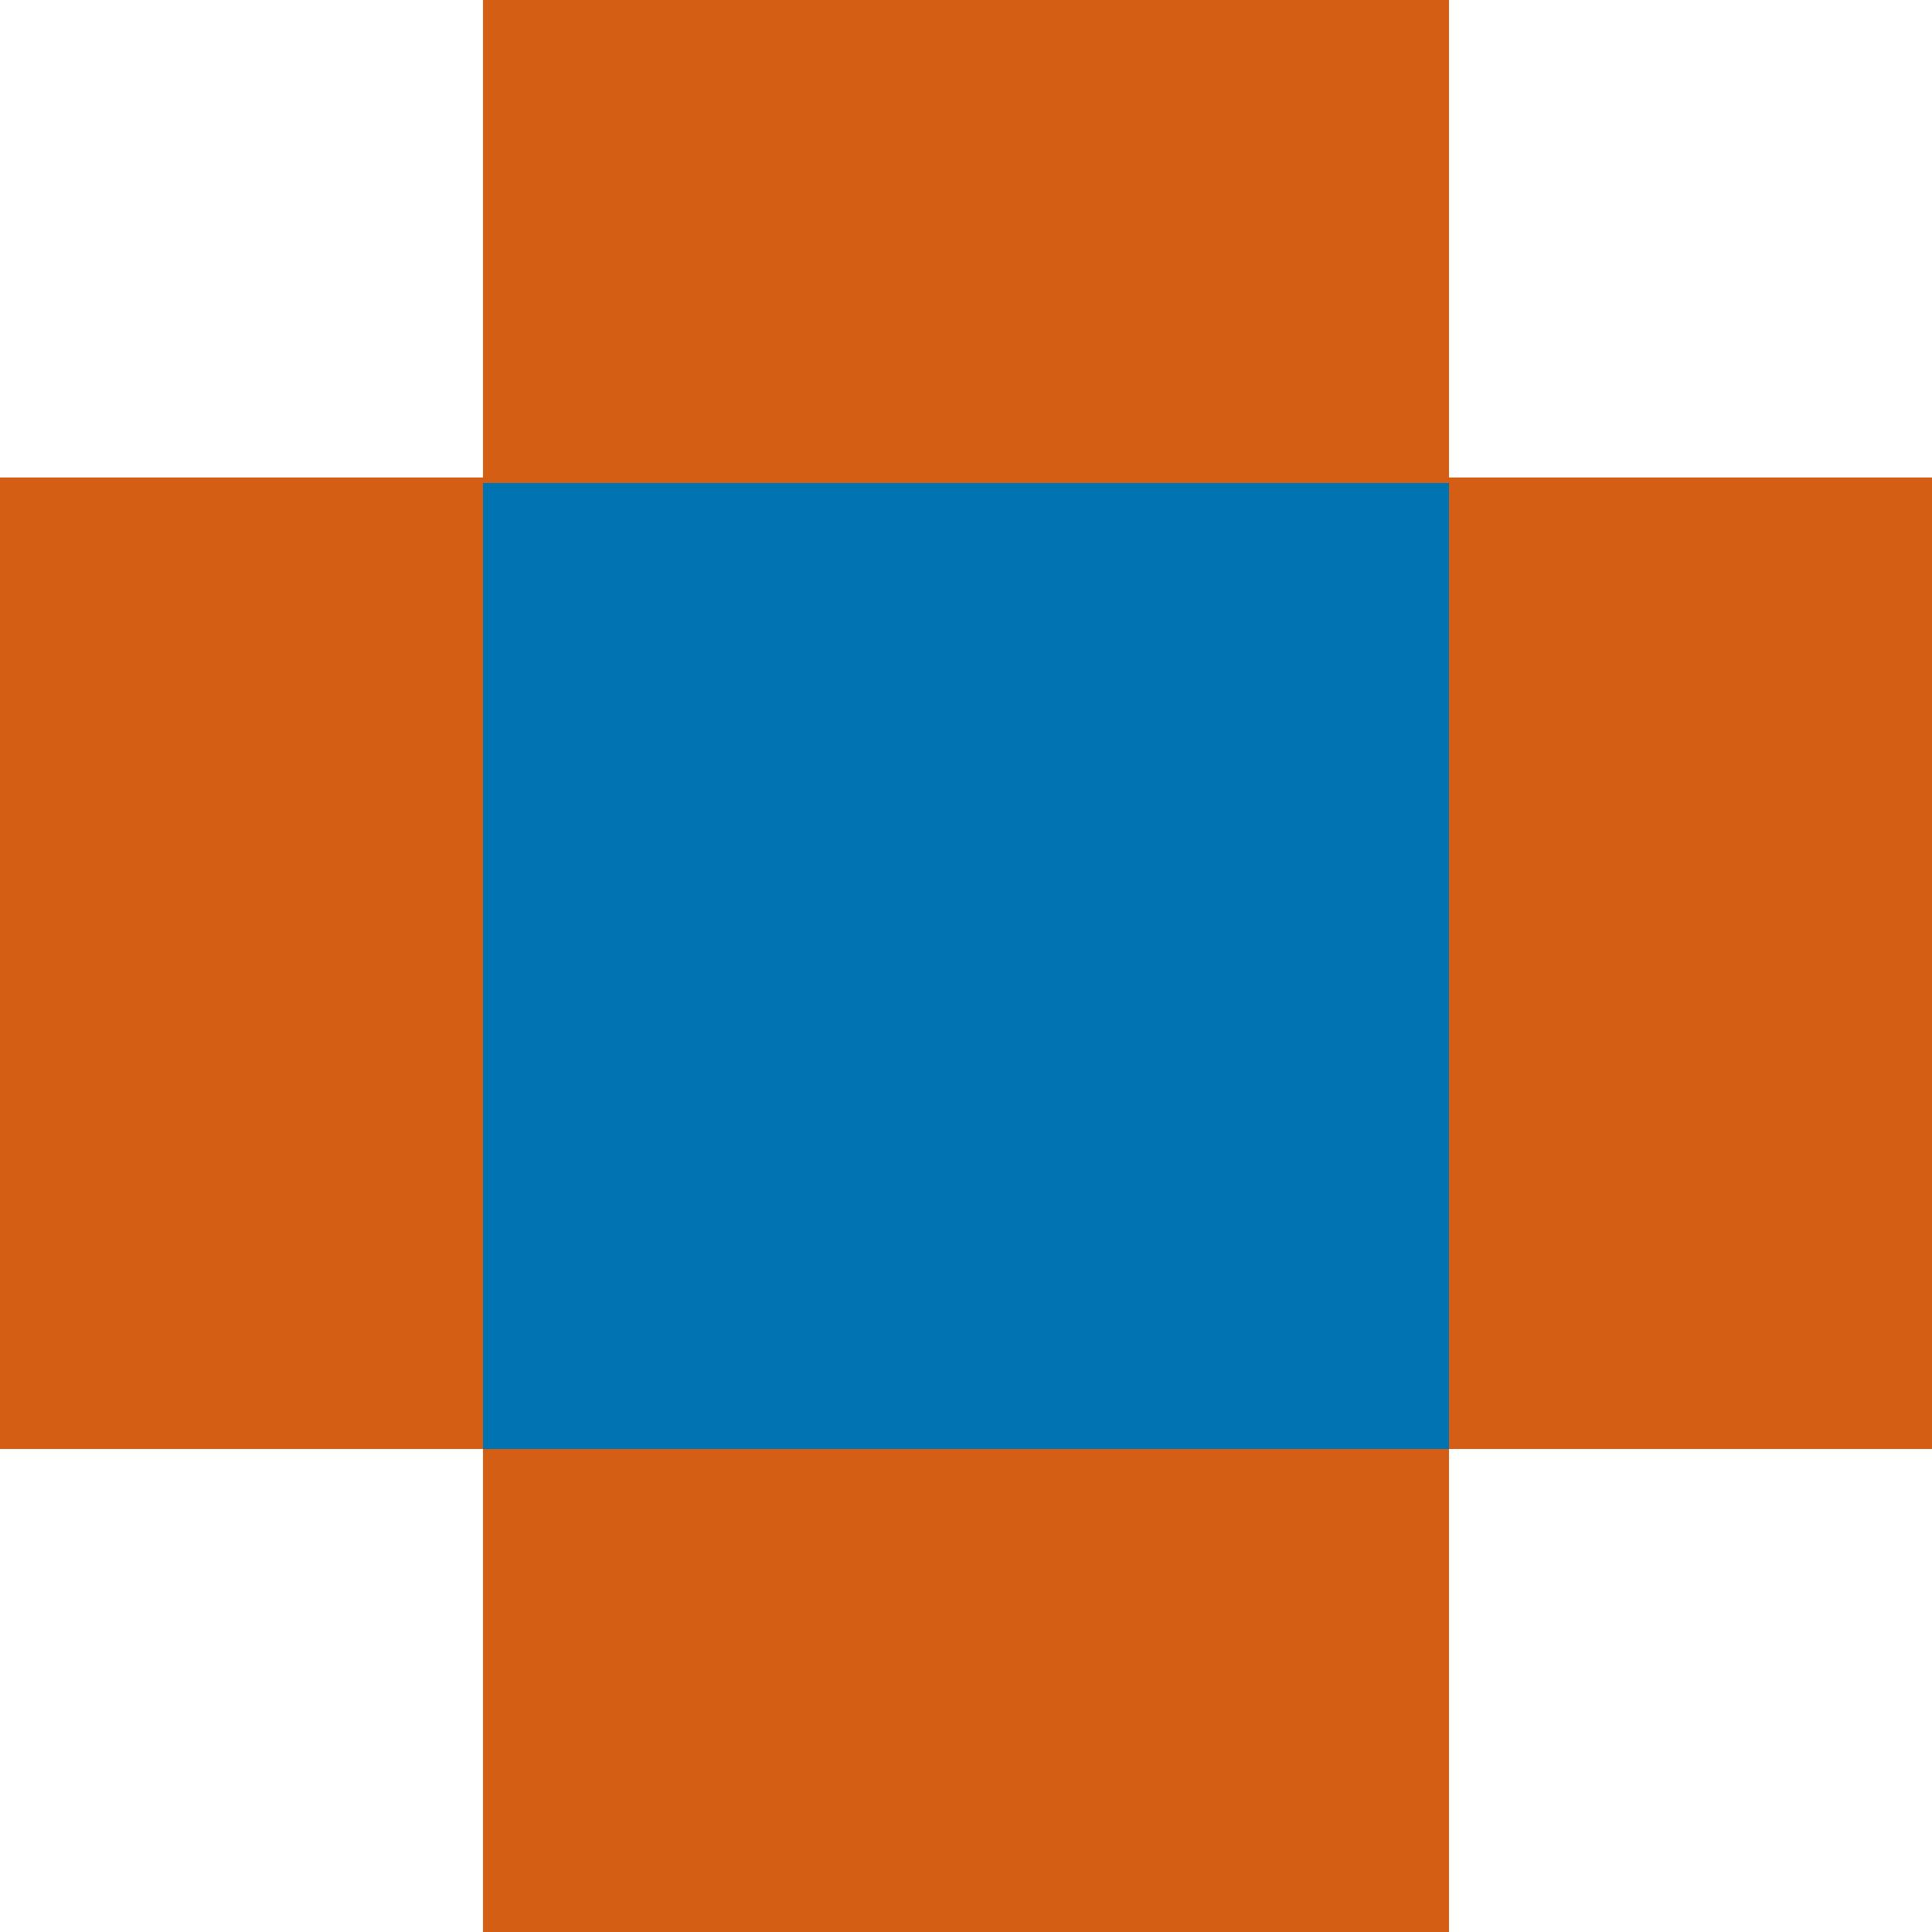 <?xml version="1.0" encoding="utf-8"?>
<!-- Generator: Adobe Illustrator 16.0.0, SVG Export Plug-In . SVG Version: 6.00 Build 0)  -->
<!DOCTYPE svg PUBLIC "-//W3C//DTD SVG 1.1//EN" "http://www.w3.org/Graphics/SVG/1.1/DTD/svg11.dtd">
<svg version="1.1" xmlns="http://www.w3.org/2000/svg" xmlns:xlink="http://www.w3.org/1999/xlink" x="0px" y="0px"
	 width="219.999px" height="220px" viewBox="0 0 219.999 220" enable-background="new 0 0 219.999 220" xml:space="preserve">
<g id="bg">
</g>
<g id="Layer_1">
	<rect x="-882.097" y="-423.754" fill="#D45F14" width="3865.441" height="710.867"/>
	<g>
		<defs>
			<rect id="SVGID_417_" width="219.999" height="220"/>
		</defs>
		<clipPath id="SVGID_2_">
			<use xlink:href="#SVGID_417_"  overflow="visible"/>
		</clipPath>
		<rect x="164.999" y="165" clip-path="url(#SVGID_2_)" fill="#FFFFFF" width="110" height="110"/>
		<rect x="-55.001" y="165" clip-path="url(#SVGID_2_)" fill="#FFFFFF" width="110" height="110"/>
		<rect x="164.999" y="-55.627" clip-path="url(#SVGID_2_)" fill="#FFFFFF" width="110" height="110"/>
		<rect x="-55.001" y="-55.627" clip-path="url(#SVGID_2_)" fill="#FFFFFF" width="110" height="110"/>
		<rect x="54.999" y="55" clip-path="url(#SVGID_2_)" fill="#0073B3" width="110" height="110"/>
	</g>
</g>
</svg>
